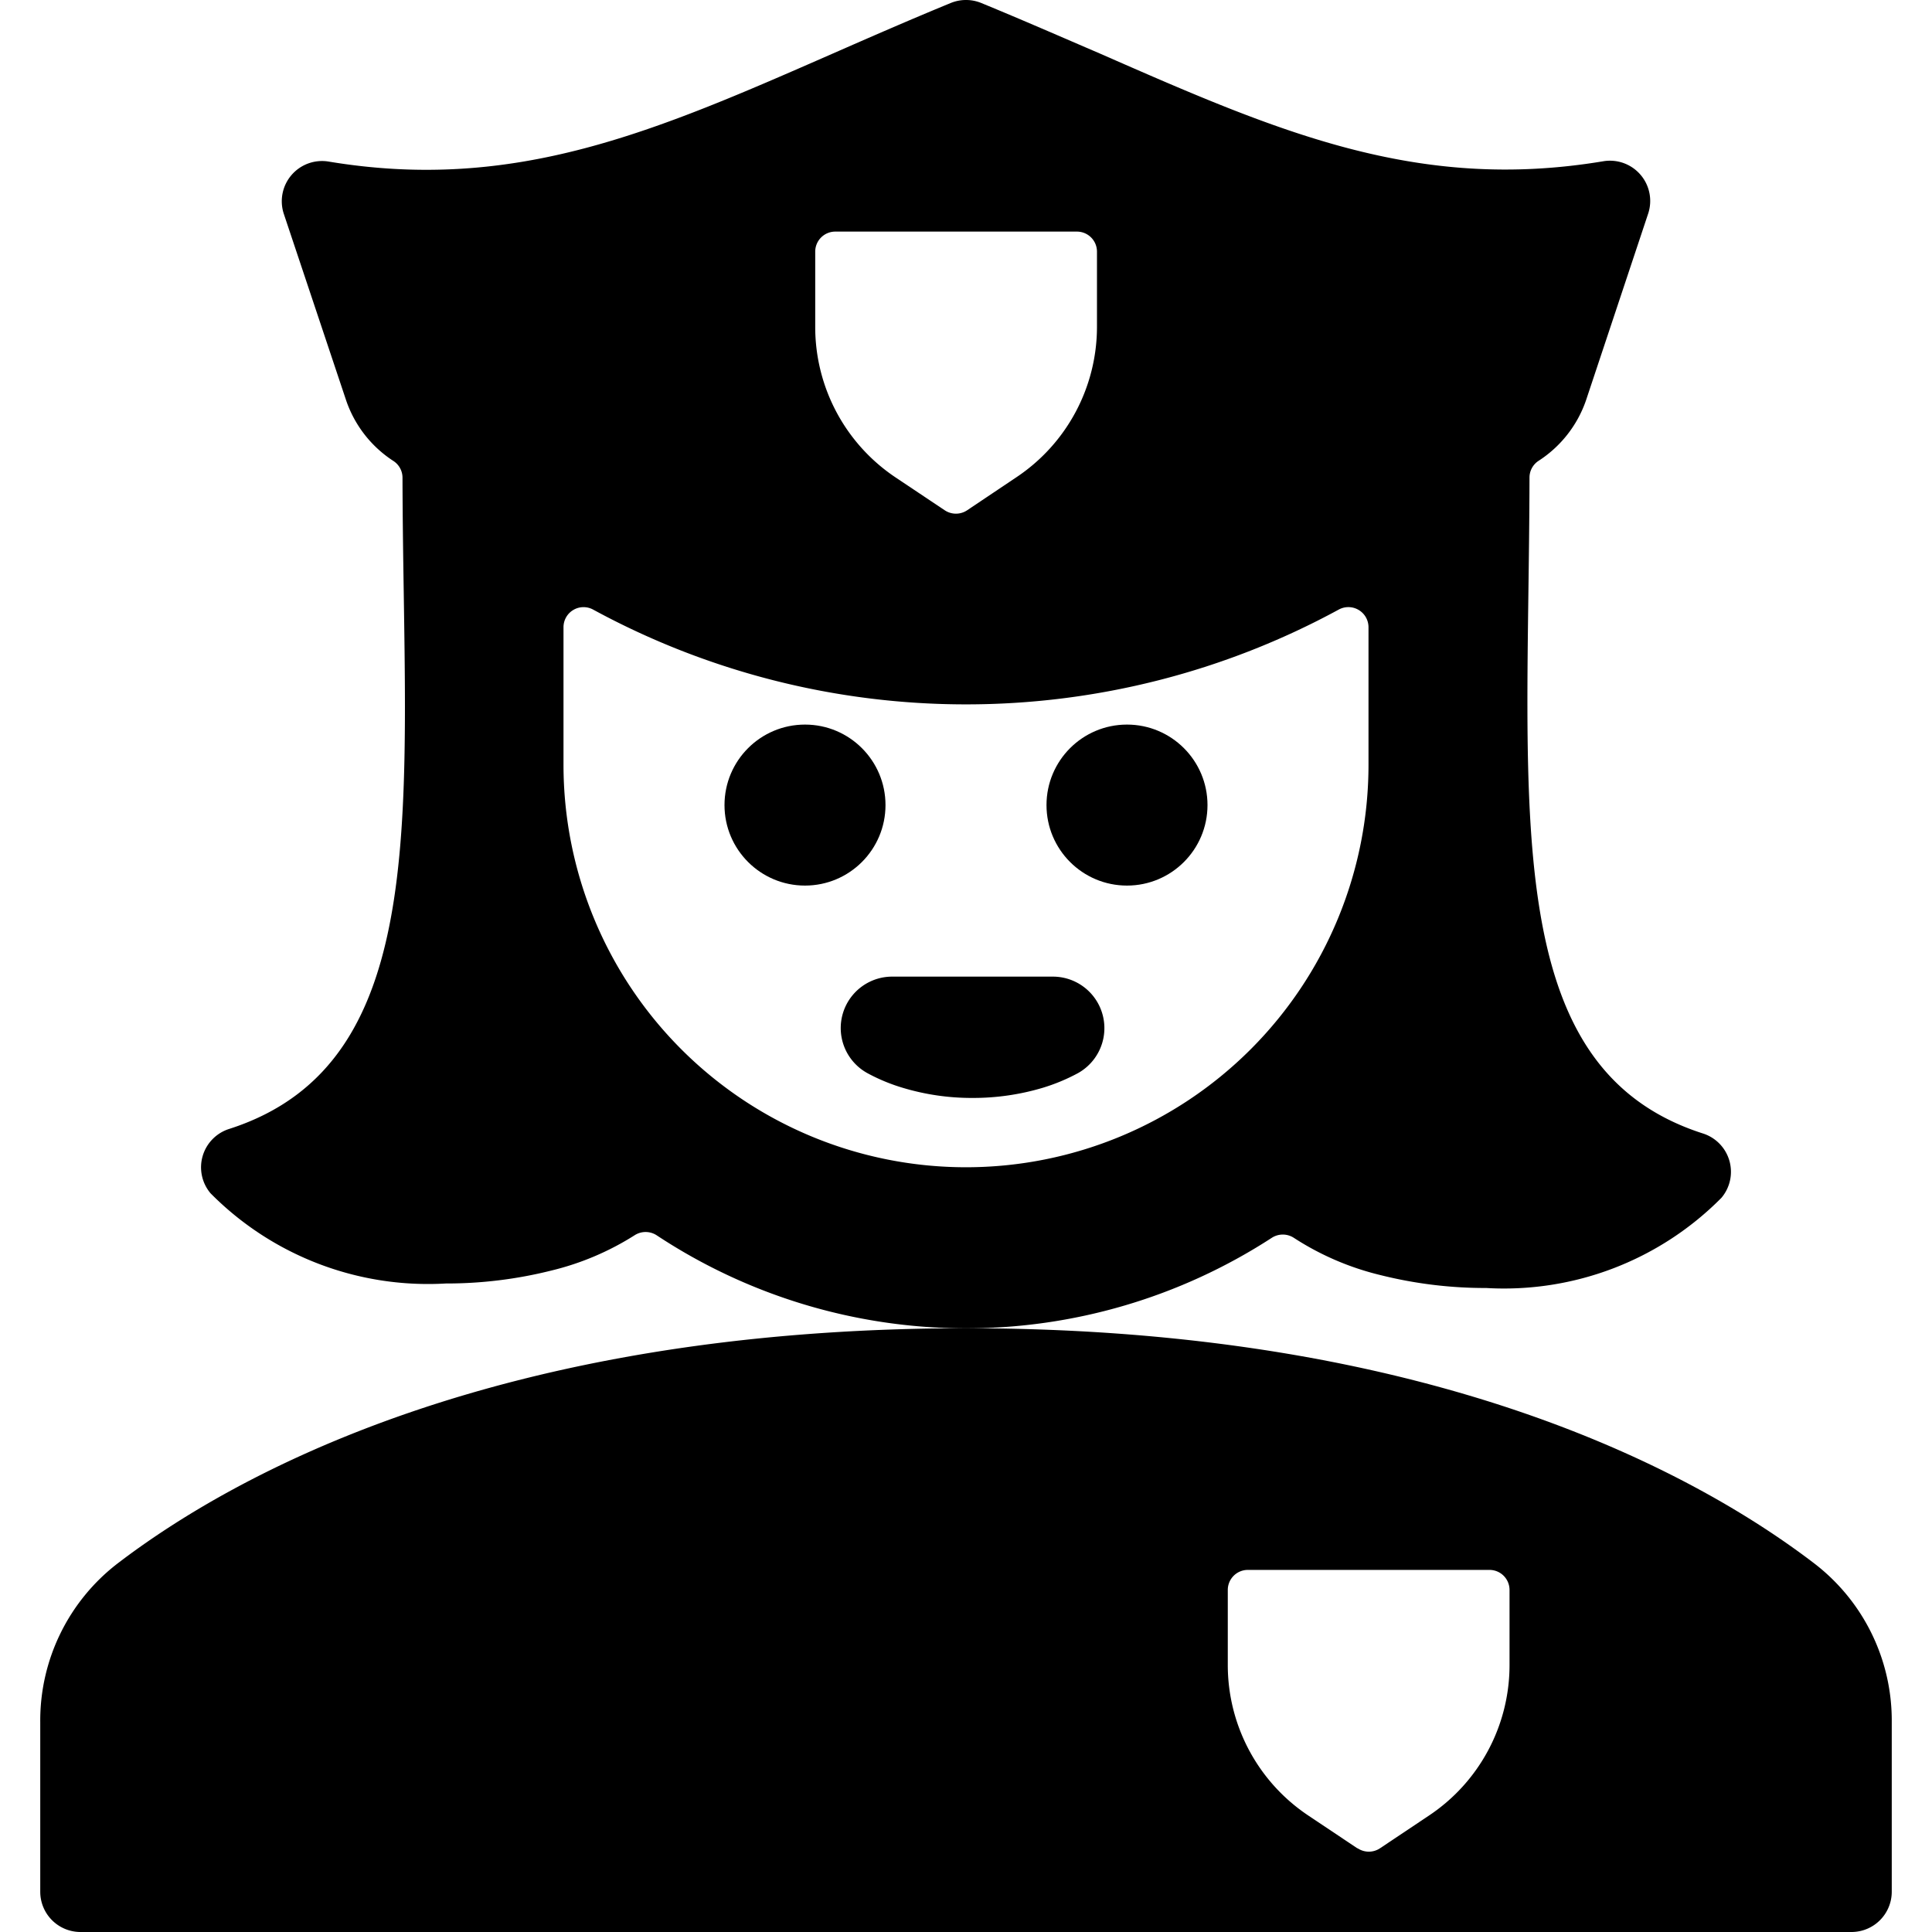 <svg xmlns="http://www.w3.org/2000/svg" viewBox="0 0 24 24"><title>police-woman-1</title><path d="M.5,23.5A.5.5,0,0,0,1,24H23a.5.5,0,0,0,.5-.5V21.394a2.459,2.459,0,0,0-.967-1.976C21.106,18.328,17.839,16.5,12,16.5S2.894,18.328,1.467,19.417A2.462,2.462,0,0,0,.5,21.394Zm16.361-.54-.609-.407a2.247,2.247,0,0,1-1-1.872v-.929a.249.249,0,0,1,.25-.25h3a.249.249,0,0,1,.25.25v.929a2.246,2.246,0,0,1-1,1.872l-.609.407a.251.251,0,0,1-.278,0Z"/><path d="M17.146,15.839A5.351,5.351,0,0,0,18.463,16a3.8,3.8,0,0,0,2.921-1.12.5.5,0,0,0-.231-.8c-2.548-.818-2.162-4.023-2.153-8.147a.248.248,0,0,1,.112-.208,1.462,1.462,0,0,0,.591-.755l.771-2.316a.5.5,0,0,0-.556-.651c-2.324.388-4.059-.375-6.257-1.339C13.188.461,12.7.247,12.189.037a.5.5,0,0,0-.378,0c-.511.21-1,.424-1.472.631-2.2.964-3.935,1.725-6.257,1.339a.5.5,0,0,0-.556.651L4.3,4.974a1.457,1.457,0,0,0,.591.755A.248.248,0,0,1,5,5.937c.01,4.009.425,7.259-2.153,8.087a.5.5,0,0,0-.231.8,3.8,3.8,0,0,0,2.921,1.12,5.351,5.351,0,0,0,1.317-.162,3.435,3.435,0,0,0,1.029-.437.252.252,0,0,1,.274,0,6.972,6.972,0,0,0,7.641.032.252.252,0,0,1,.275,0A3.46,3.46,0,0,0,17.146,15.839Zm-5.132-9.5a.251.251,0,0,1-.278,0l-.609-.407a2.247,2.247,0,0,1-1-1.872V3.127a.249.249,0,0,1,.25-.25h3a.249.249,0,0,1,.25.25v.929a2.246,2.246,0,0,1-1,1.872ZM7,9.5V7.792a.249.249,0,0,1,.369-.219A9.691,9.691,0,0,0,12,8.75a9.683,9.683,0,0,0,4.631-1.178.25.25,0,0,1,.369.22V9.5a5,5,0,0,1-10,0Z"/><circle cx="14" cy="10.001" r="1"/><circle cx="10" cy="10.001" r="1"/><path d="M13.077,12.132h-2a.639.639,0,0,0-.3,1.2,2.3,2.3,0,0,0,.437.181,2.967,2.967,0,0,0,.868.126,3.016,3.016,0,0,0,.868-.125,2.365,2.365,0,0,0,.439-.182.64.64,0,0,0-.307-1.2Z"/></svg>